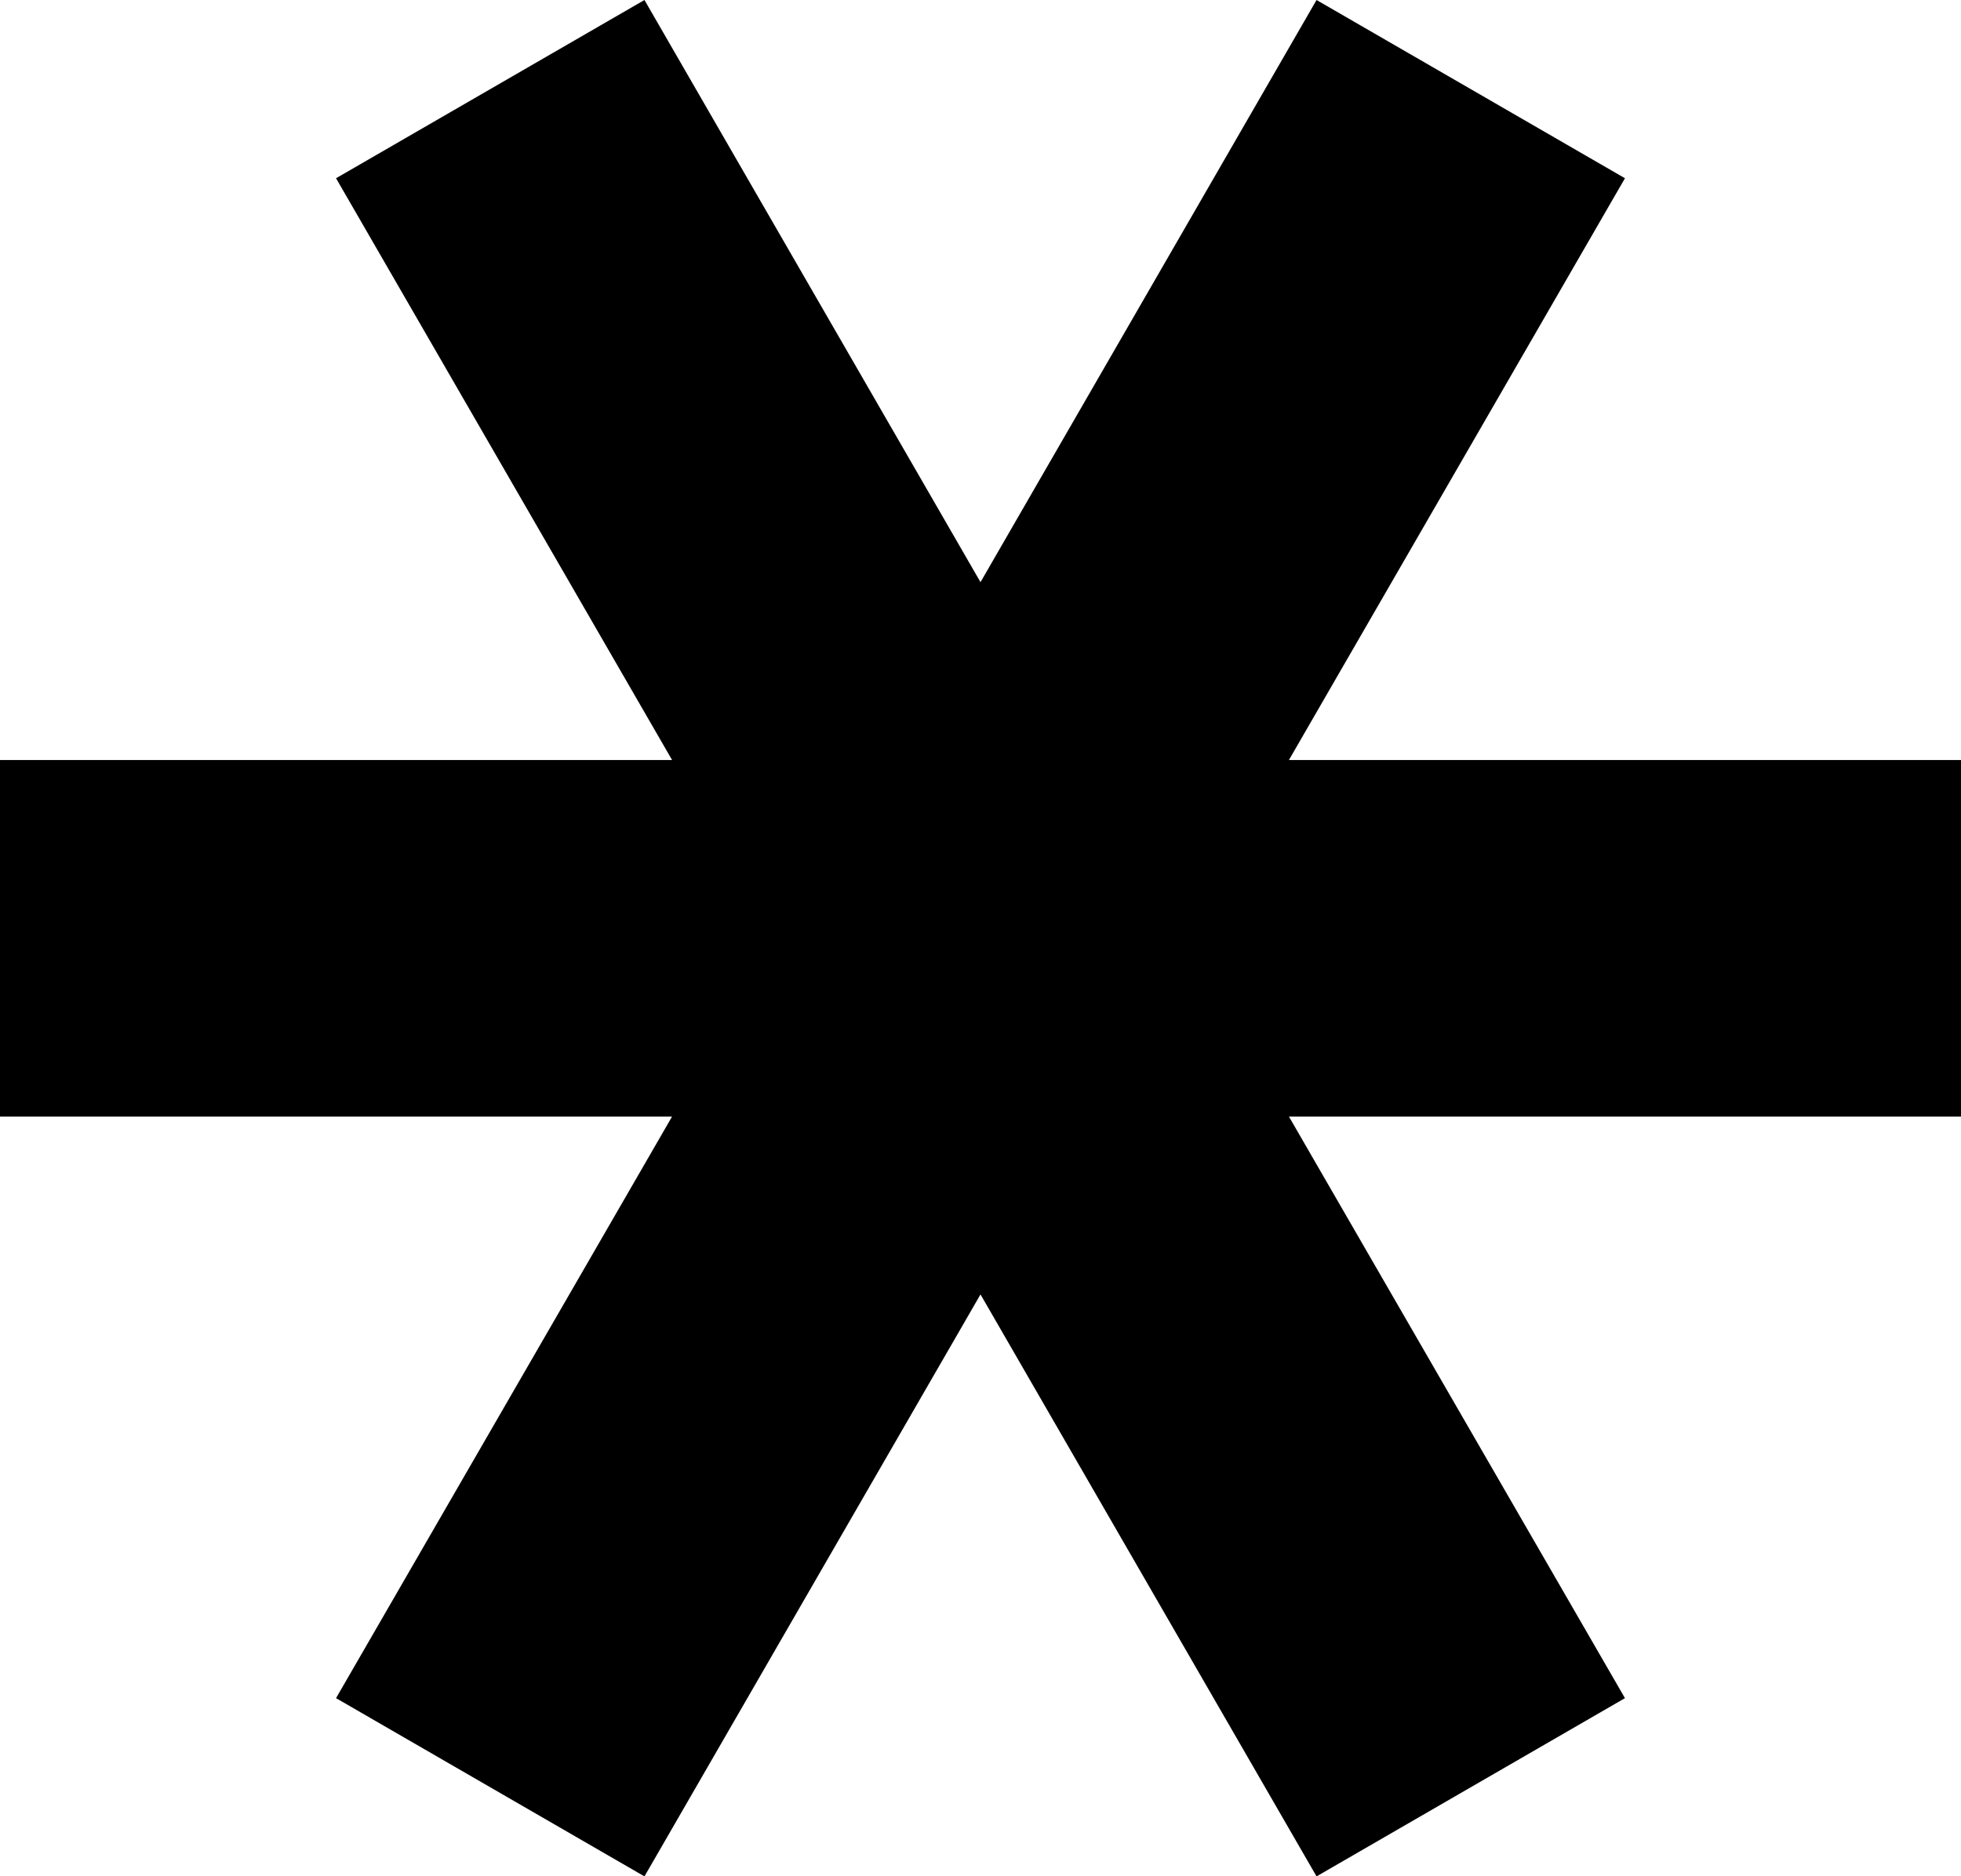 <?xml version="1.0" encoding="UTF-8"?>
<svg width="11" height="10.527" fill="none" version="1.1" viewBox="0 0 11 10.527" xmlns="http://www.w3.org/2000/svg">
    <path d="M 3.615,0 1.885,1 3.77,4.264 H 0 v 2 H 3.77 L 1.885,9.527 3.615,10.527 5.5,7.262 7.385,10.527 9.115,9.527 7.23,6.264 H 11 v -2 H 7.23 L 9.115,1 7.385,0 5.5,3.266 Z" fill="#000"/>
</svg>

